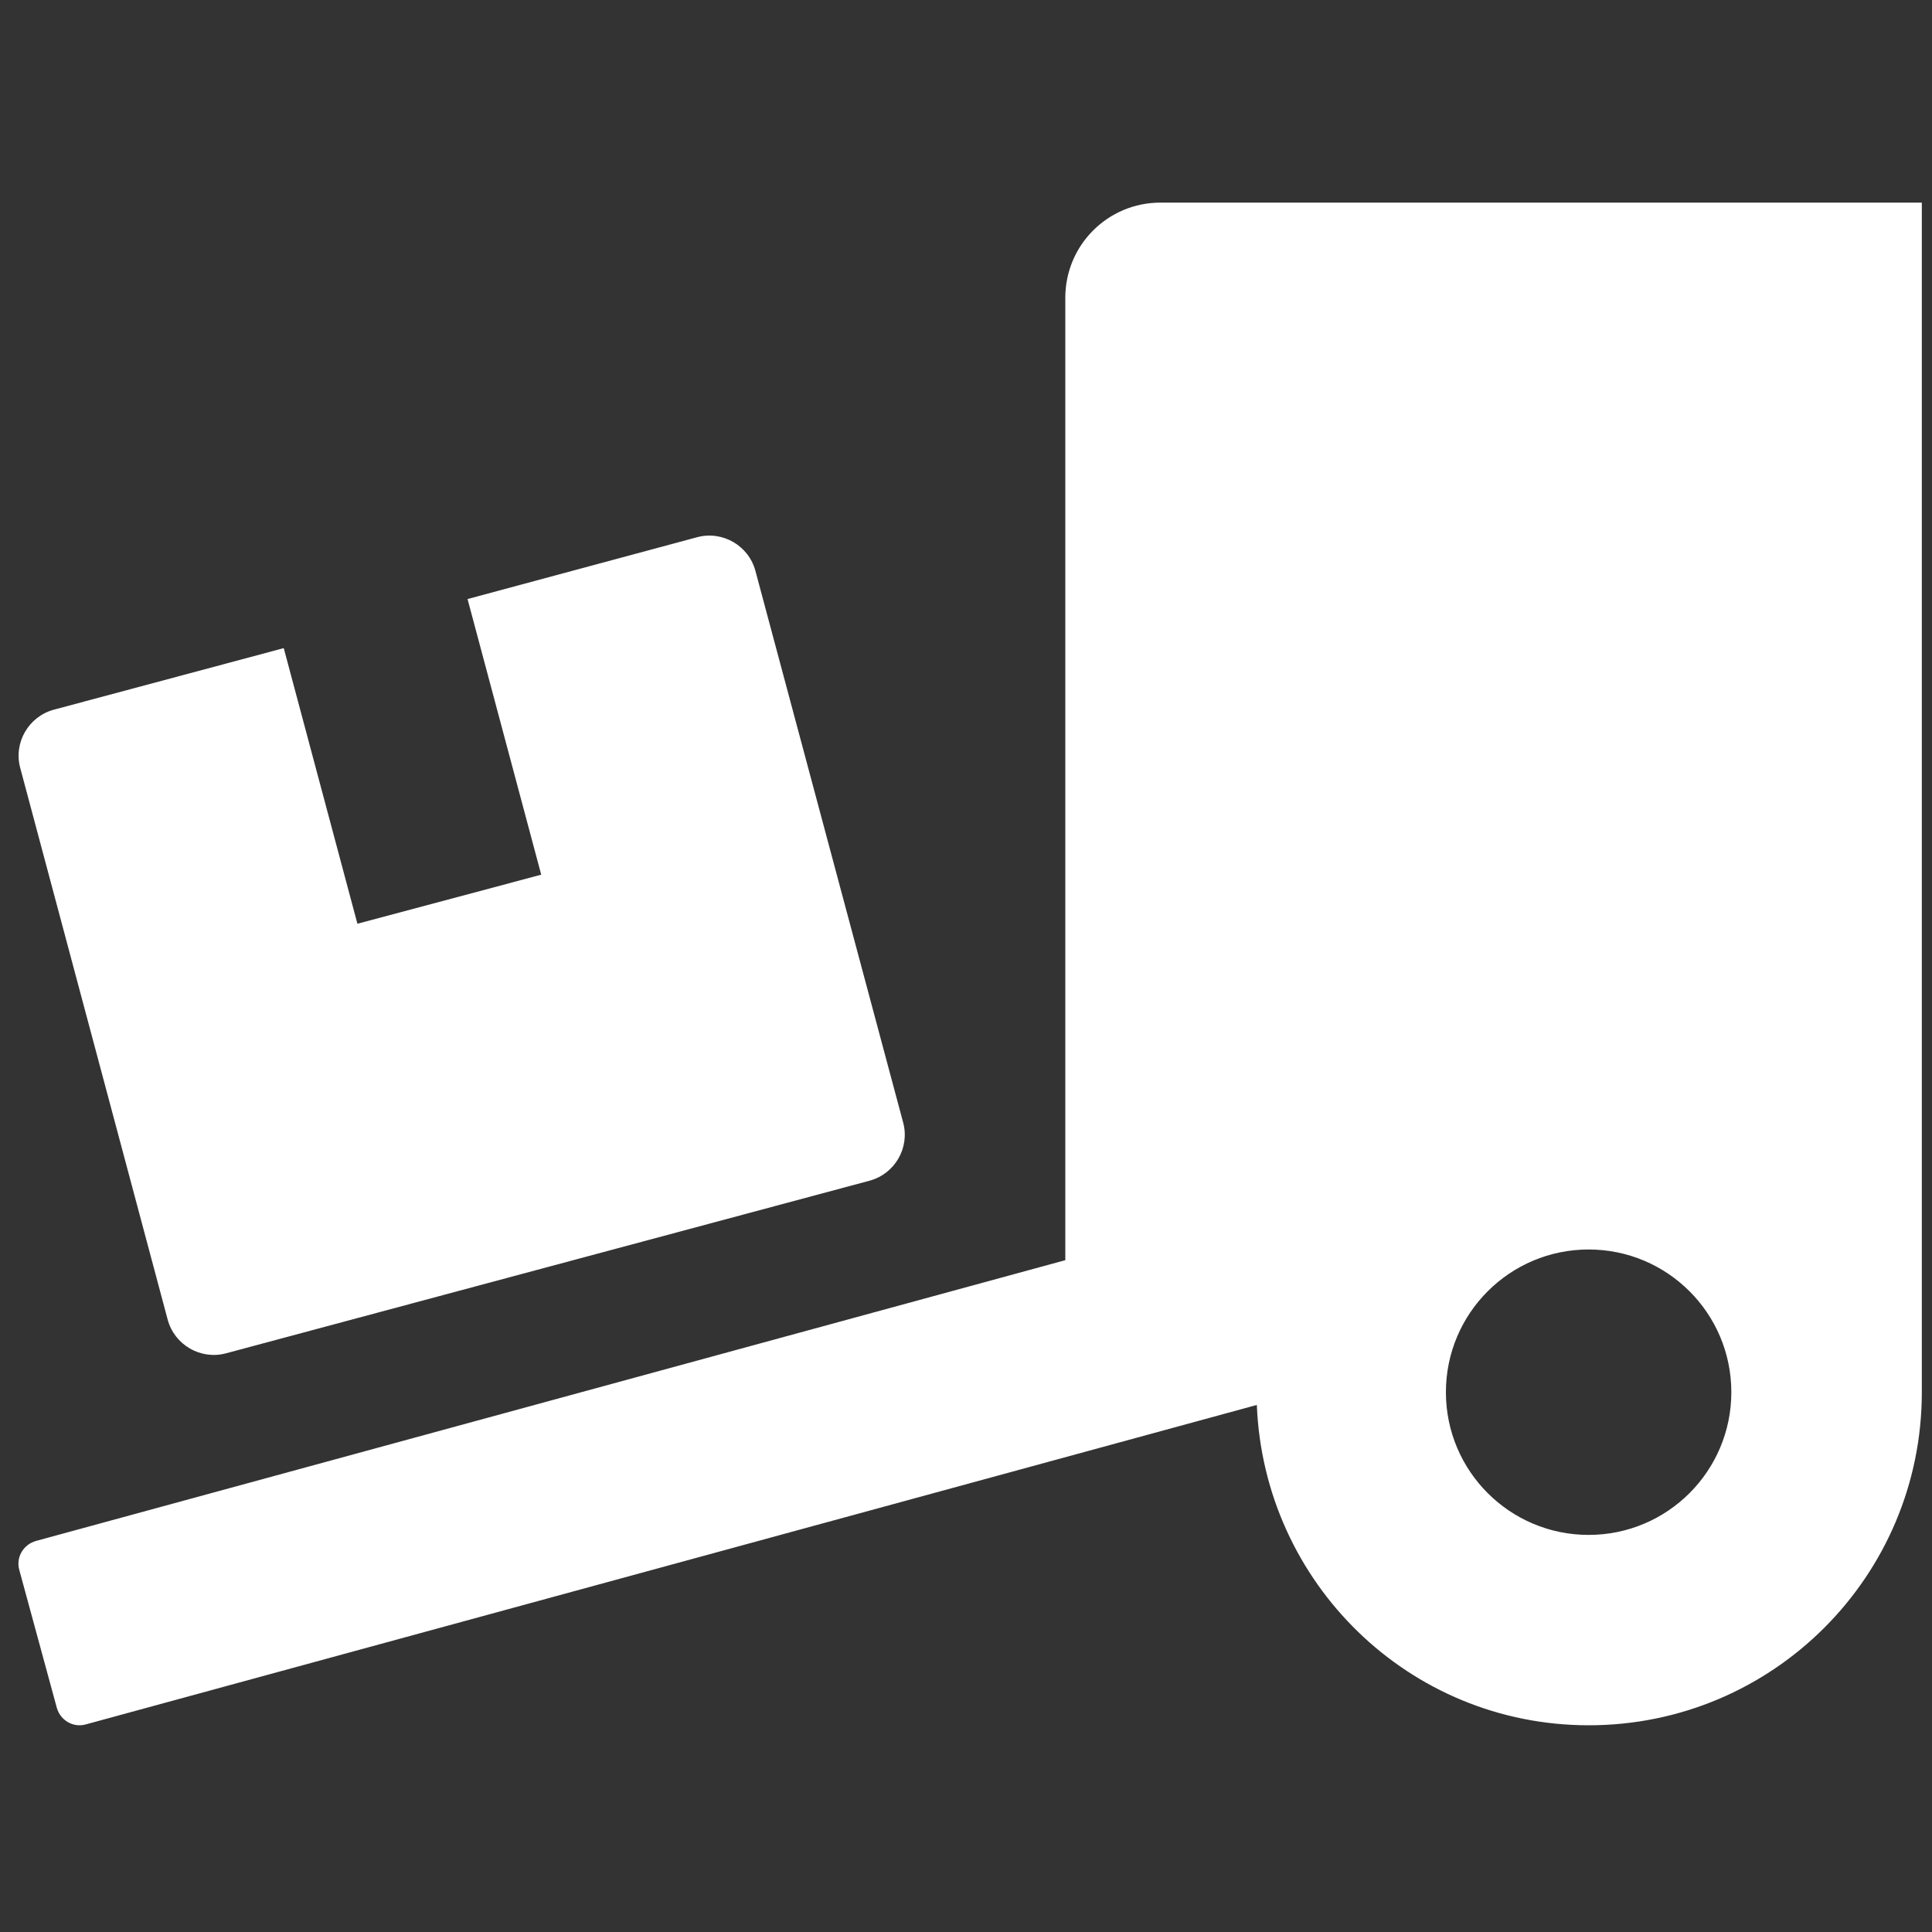 <svg version="1.1" xmlns="http://www.w3.org/2000/svg" xlink="http://www.w3.org/1999/xlink" x="0px" y="0px" width="15px" height="15px" viewBox="0 0 15 15" style="enable-background:new 0 0 15 15;" space="preserve"><rect x="0" y="0" width="15" height="15" fill="#333333" stroke="none"/><path d="m1.302,10.246c0.053,0.196,0.256,0.314,0.453,0.261L6.751,9.167C6.948,9.114,7.065,8.911,7.012,8.715L5.865,4.432C5.812,4.235,5.608,4.118,5.412,4.171L3.63,4.651L4.202,6.791L2.775,7.172L2.203,5.032L0.418,5.51C0.222,5.563,0.104,5.766,0.157,5.962ZM9.01,1.573c-0.409,0,-0.739,0.33,-0.739,0.739V9.784L0.279,11.964c-0.099,0.028,-0.157,0.129,-0.129,0.226l0.291,1.069c0.028,0.099,0.129,0.157,0.226,0.129l9.091,-2.48c0.055,1.381,1.182,2.487,2.577,2.487c1.429,0,2.586,-1.157,2.586,-2.586V1.573ZM12.334,11.917c-0.612,0,-1.108,-0.496,-1.108,-1.108c0,-0.612,0.496,-1.108,1.108,-1.108c0.612,0,1.108,0.496,1.108,1.108c0,0.612,-0.496,1.108,-1.108,1.108z" fill="#FFFFFF"/></svg>